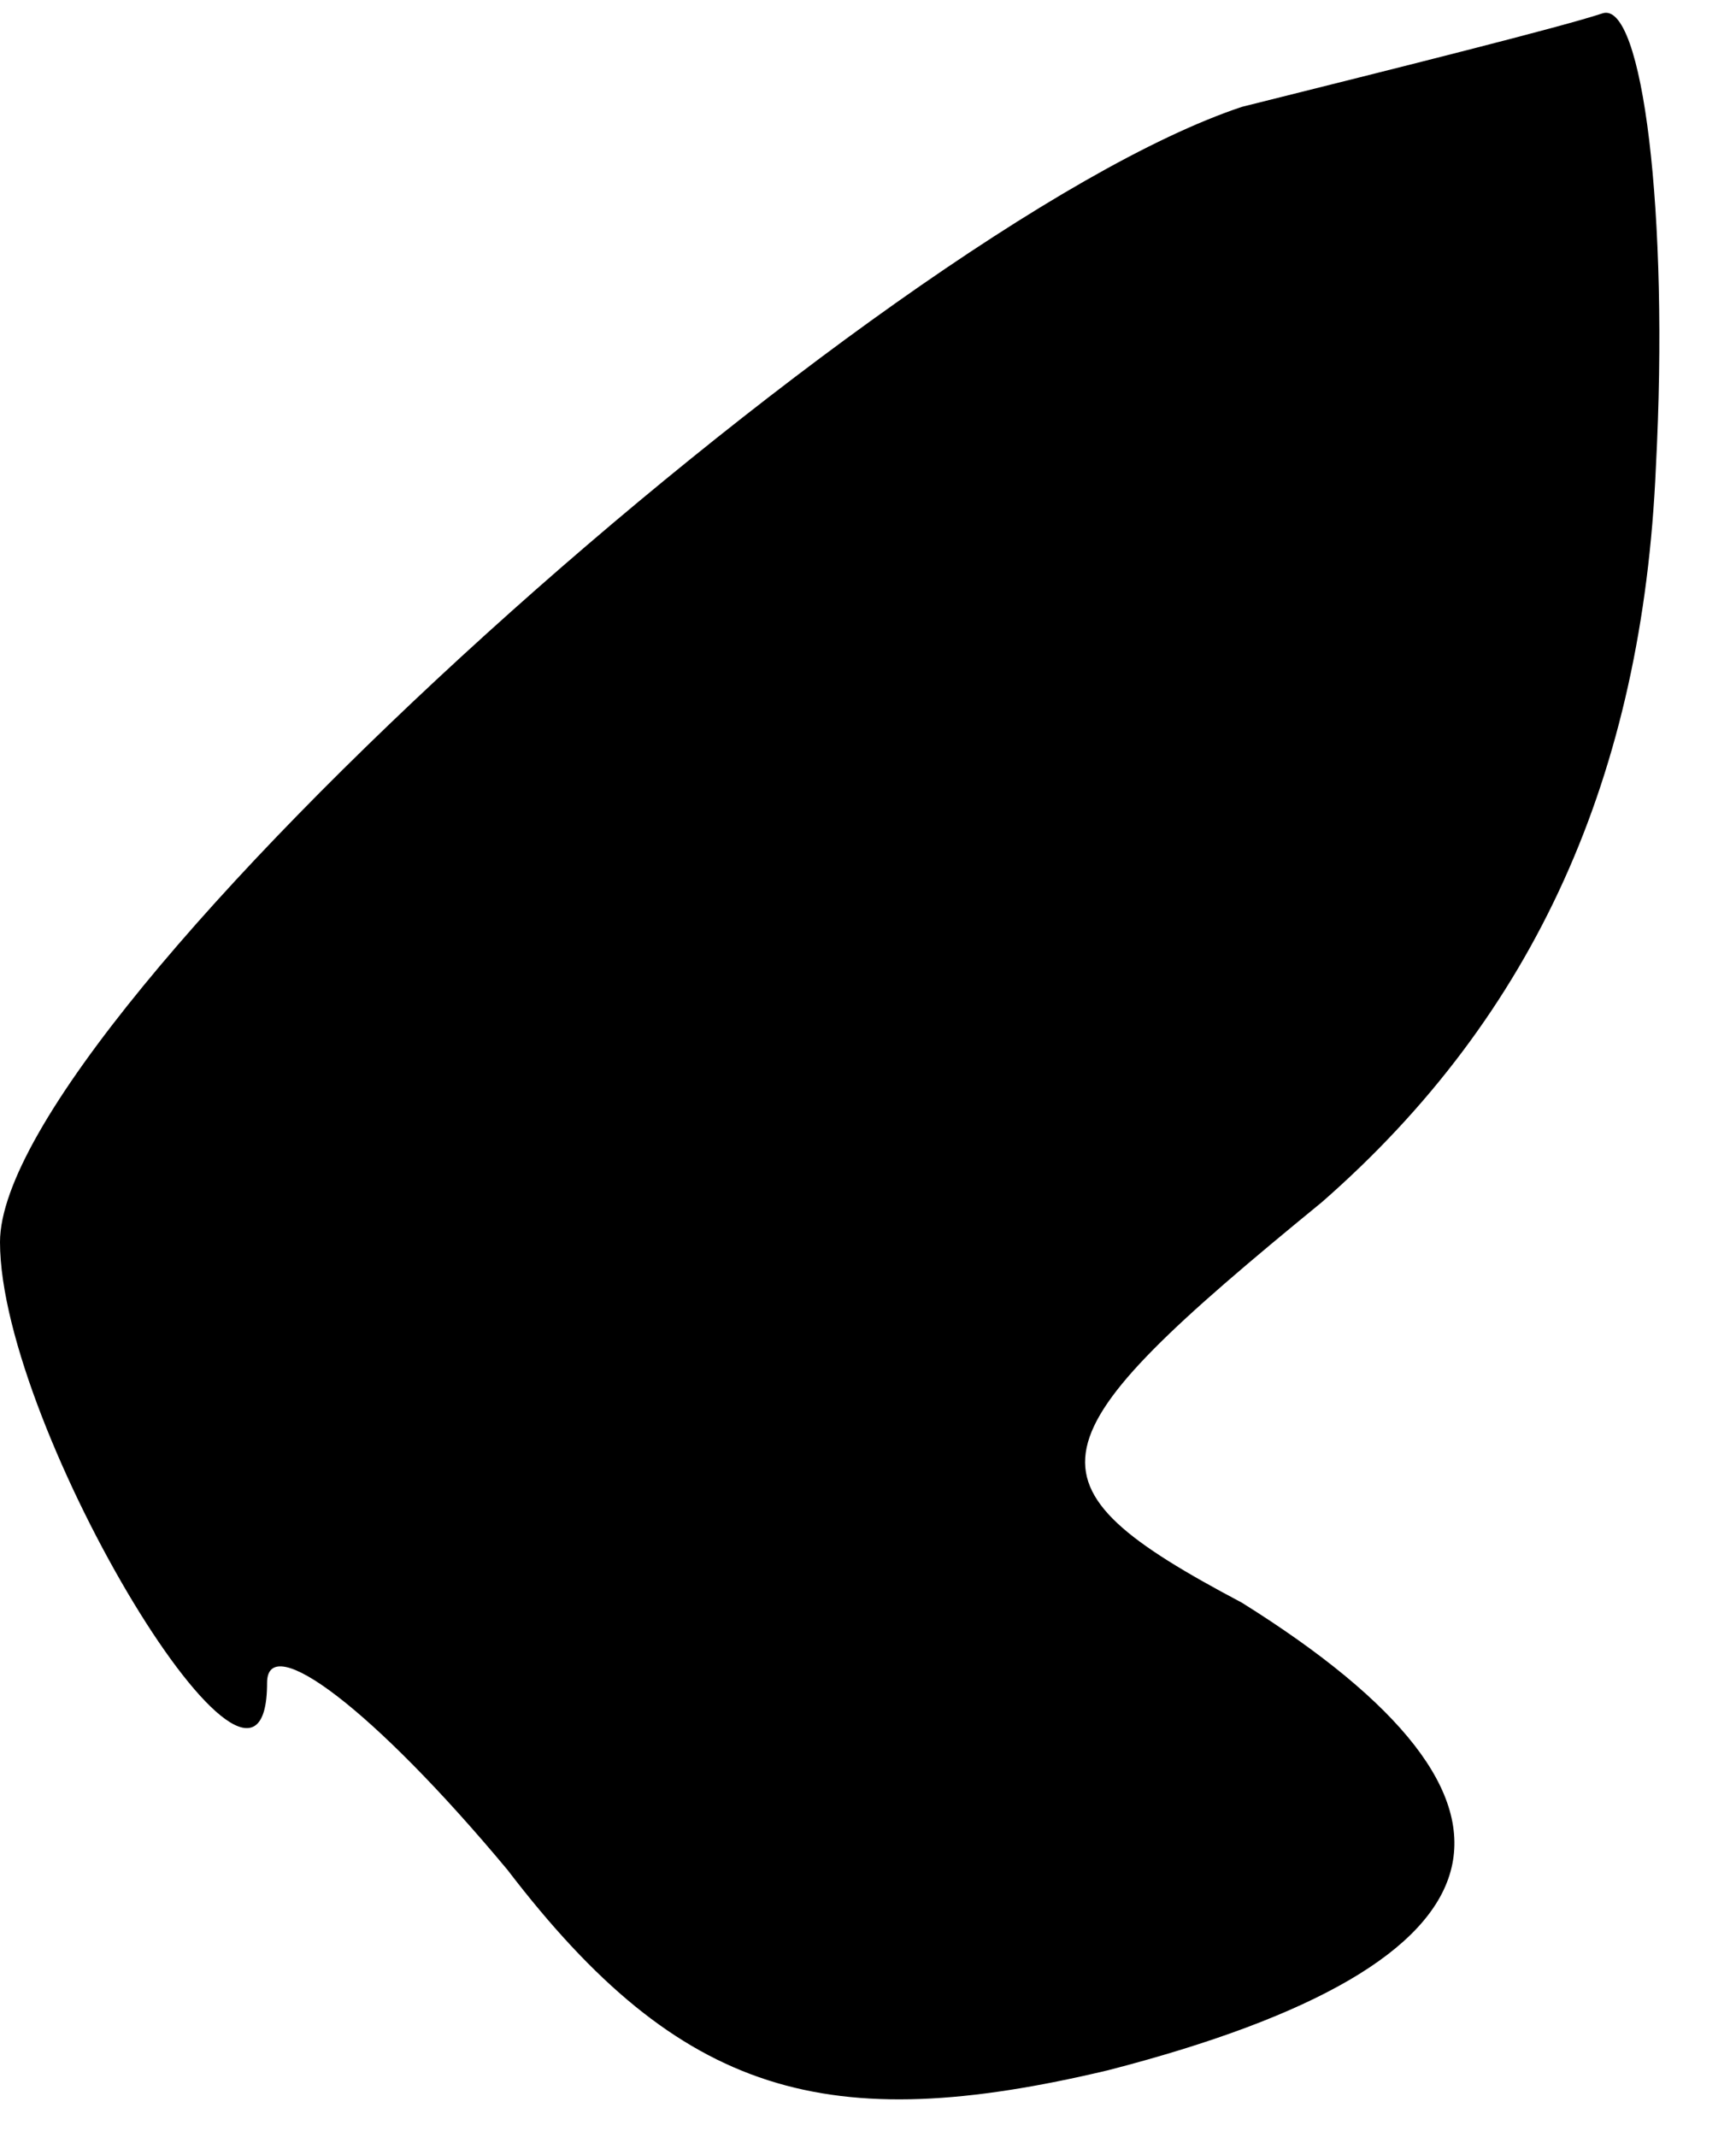 <?xml version="1.0" standalone="no"?>
<!DOCTYPE svg PUBLIC "-//W3C//DTD SVG 20010904//EN"
 "http://www.w3.org/TR/2001/REC-SVG-20010904/DTD/svg10.dtd">
<svg version="1.0" xmlns="http://www.w3.org/2000/svg"
 width="13pt" height="16pt" viewBox="0 0 13 16"
 preserveAspectRatio="xMidYMid meet">
<g transform="translate(0,16) scale(0.1,-0.1)"
fill="#000000" stroke="none">
<path fill="#000000" stroke="none" d="M93 152 c-27 -9 -93 -68 -93 -85 0 -14
20 -47 20 -33 0 4 8 -2 18 -14 13 -17 24 -20 45 -15 31 8 34 20 10 35 -17 9
-16 12 6 30 16 14 24 32 25 55 1 19 -1 35 -4 34 -3 -1 -15 -4 -27 -7z"/>
</g>
</svg>

